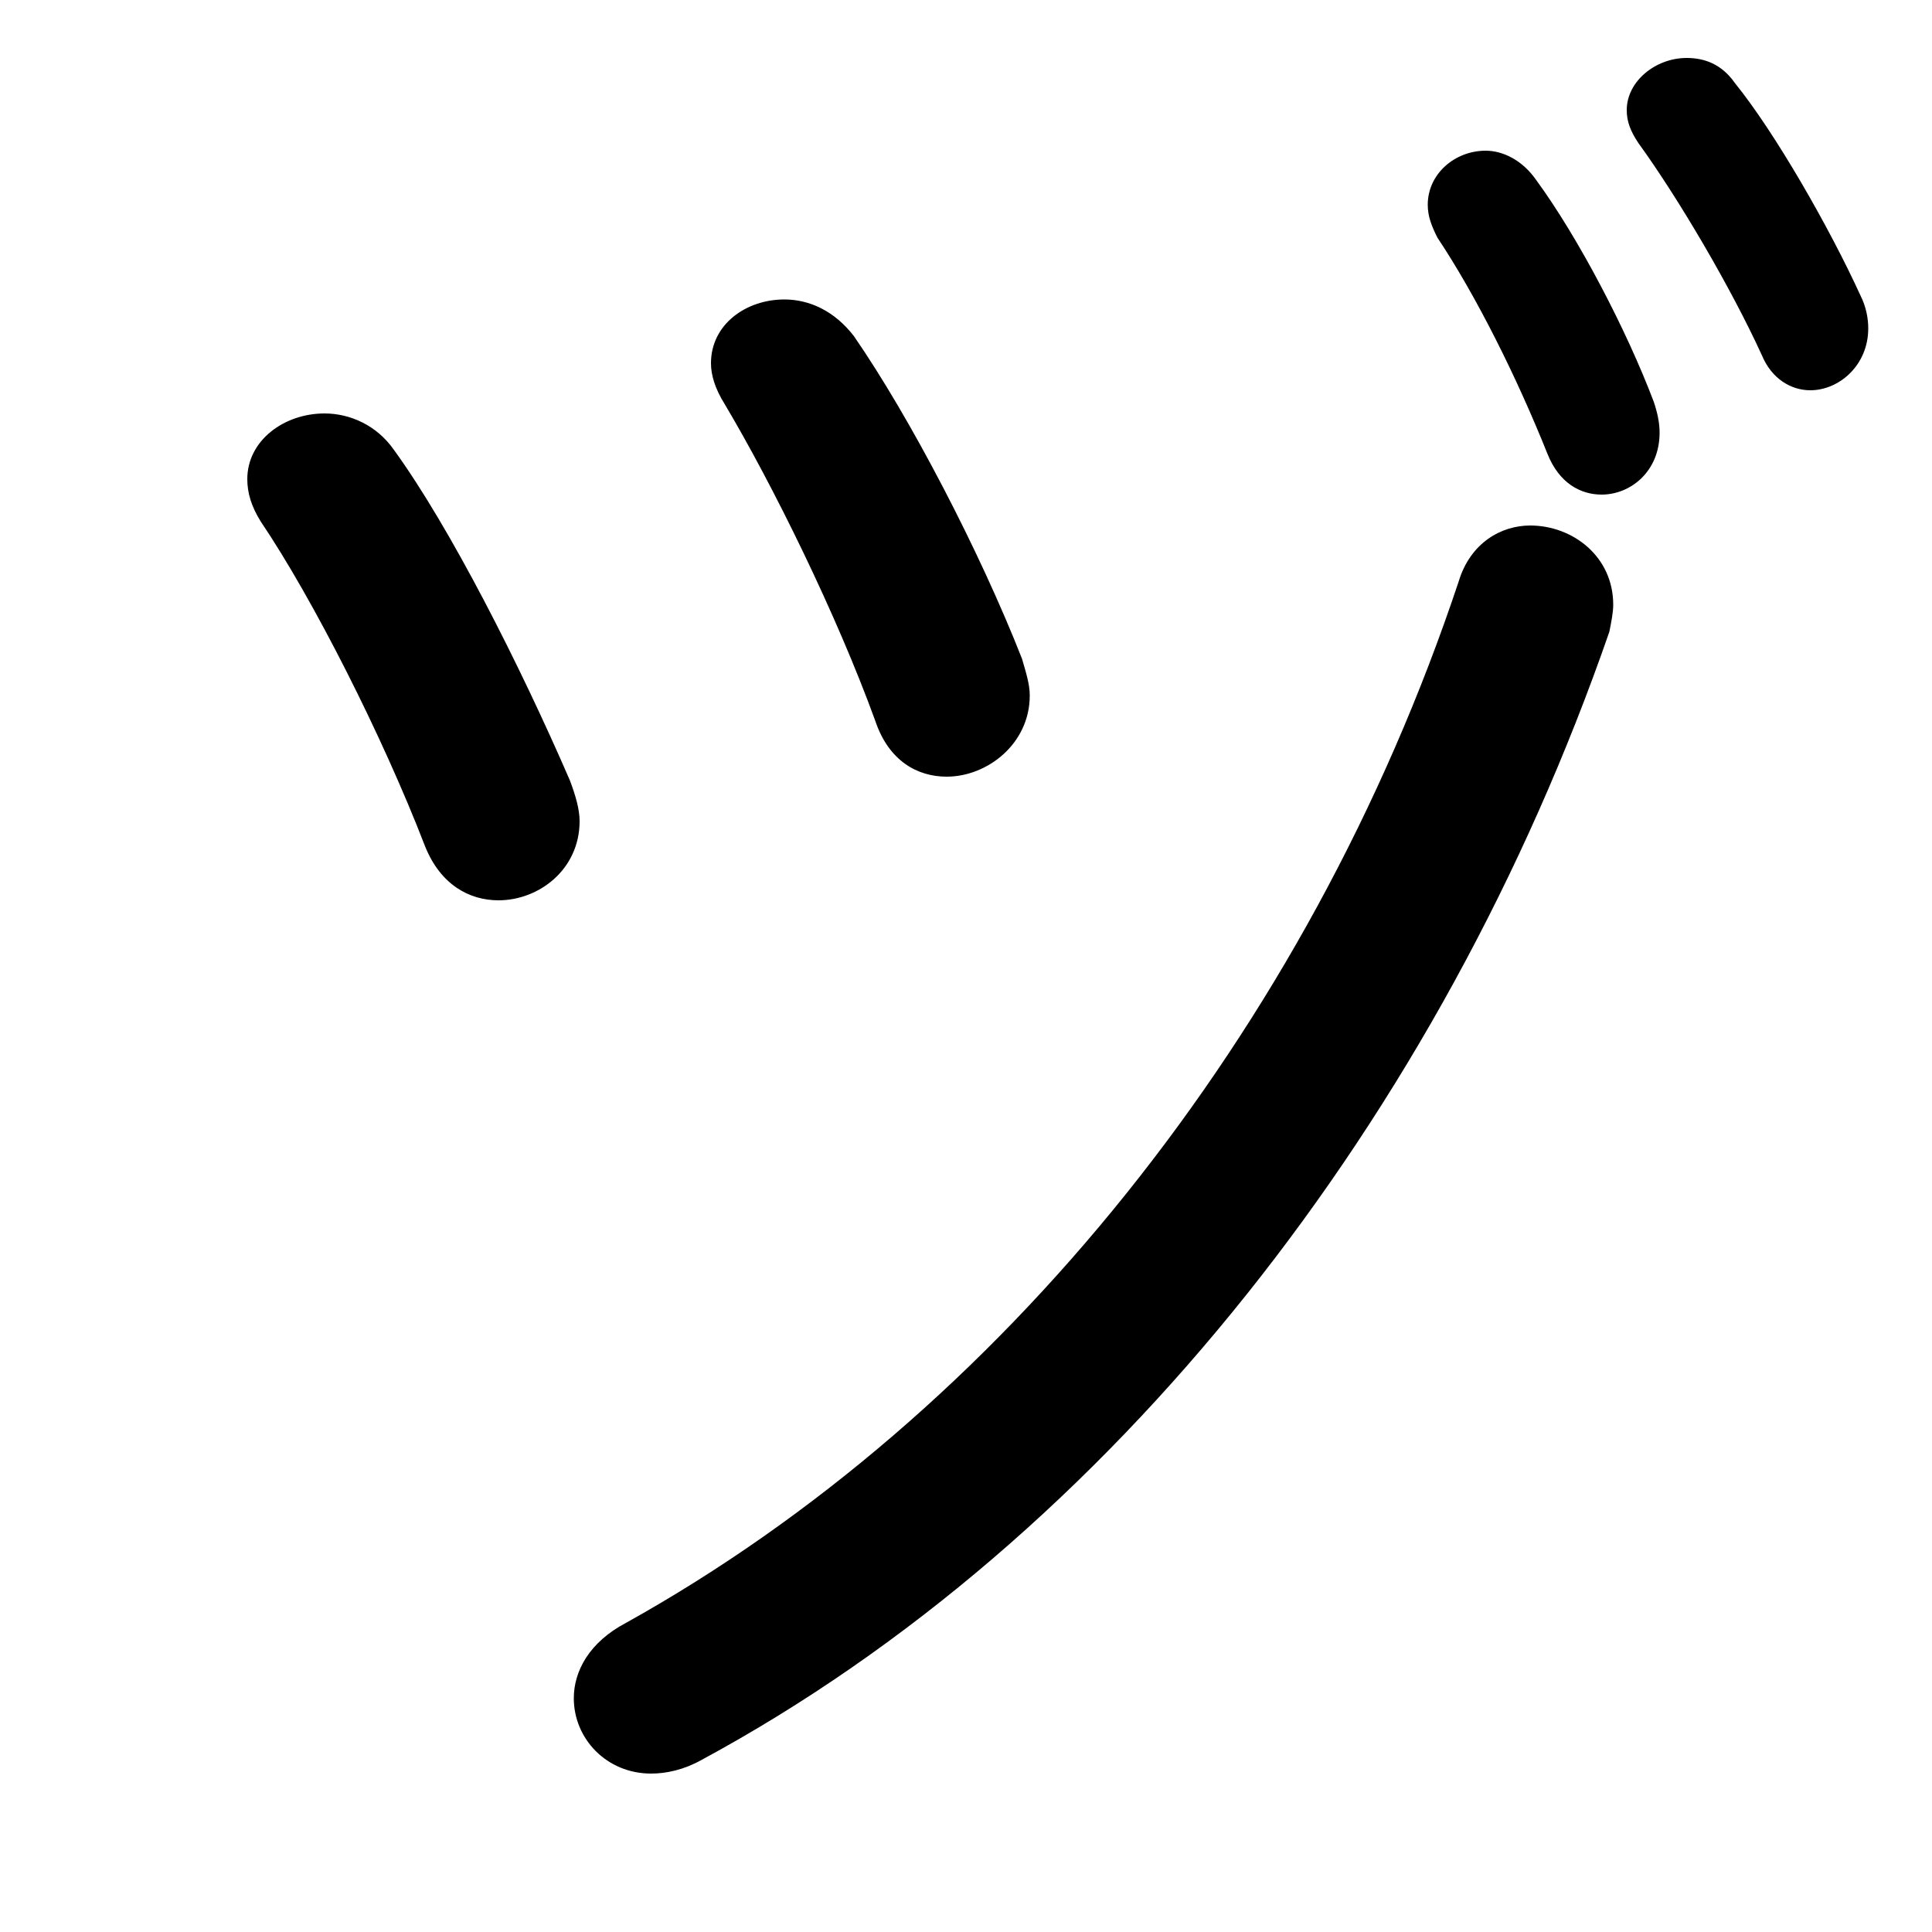 <svg xmlns="http://www.w3.org/2000/svg" viewBox="0 -44.0 50.0 50.0">
    <rect x="0" y="-44.0" width="50.0" height="50.0" fill="#808080" stroke="none"/>
    <g transform="scale(1, -1)">
        <!-- ボディの枠 -->
        <rect x="0" y="-6.0" width="50.0" height="50.0"
            stroke="white" fill="white"/>
        <!-- グリフ座標系の原点 -->
        <circle cx="0" cy="0" r="5" fill="white"/>
        <!-- グリフのアウトライン -->
        <g style="fill:black;stroke:#000000;stroke-width:0;stroke-linecap:round;stroke-linejoin:round;">
        <path d="M 37.75 28.95 C 33.85 17.25 25.9 7.4 16.2 2.0 C 15.25 1.5 14.85 0.75 14.85 0.05 C 14.85 -1.0 15.7 -1.9 16.85 -1.9 C 17.25 -1.9 17.7 -1.8 18.15 -1.55 C 28.8 4.2 37.3 15.1 41.65 27.65 C 41.7 27.9 41.75 28.15 41.75 28.35 C 41.75 29.6 40.7 30.4 39.6 30.4 C 38.85 30.4 38.05 29.95 37.75 28.95 Z M 37.2 37.85 C 38.2 36.35 39.25 34.25 40.05 32.25 C 40.35 31.5 40.9 31.2 41.45 31.2 C 42.2 31.2 42.95 31.8 42.95 32.8 C 42.95 33.05 42.9 33.3 42.8 33.6 C 42.1 35.45 40.85 37.85 39.75 39.35 C 39.4 39.85 38.9 40.1 38.45 40.1 C 37.65 40.1 36.95 39.5 36.95 38.7 C 36.95 38.4 37.05 38.15 37.2 37.85 Z M 42.4 40.3 C 43.45 38.85 44.8 36.55 45.6 34.8 C 45.85 34.2 46.35 33.9 46.85 33.9 C 47.6 33.9 48.35 34.55 48.35 35.5 C 48.35 35.75 48.3 36.05 48.15 36.35 C 47.35 38.1 45.95 40.55 44.9 41.85 C 44.55 42.35 44.1 42.5 43.65 42.5 C 42.85 42.5 42.1 41.9 42.1 41.15 C 42.1 40.85 42.2 40.6 42.4 40.3 Z M 10.2 32.35 C 9.75 33.0 9.05 33.3 8.4 33.3 C 7.35 33.3 6.4 32.6 6.4 31.6 C 6.4 31.25 6.5 30.9 6.75 30.5 C 8.1 28.5 9.9 24.95 11.0 22.1 C 11.4 21.1 12.15 20.7 12.9 20.7 C 13.95 20.7 15.0 21.5 15.0 22.75 C 15.0 23.05 14.9 23.4 14.75 23.8 C 13.45 26.8 11.65 30.35 10.2 32.35 Z M 22.1 35.3 C 21.6 35.95 20.95 36.25 20.3 36.25 C 19.3 36.25 18.4 35.6 18.4 34.6 C 18.4 34.3 18.5 33.95 18.75 33.55 C 20.0 31.45 21.65 28.1 22.65 25.35 C 23.0 24.3 23.75 23.9 24.5 23.9 C 25.55 23.9 26.65 24.75 26.65 26.0 C 26.65 26.3 26.55 26.6 26.45 26.95 C 25.35 29.75 23.55 33.2 22.1 35.3 Z"/>
    </g>
    </g>
</svg>
